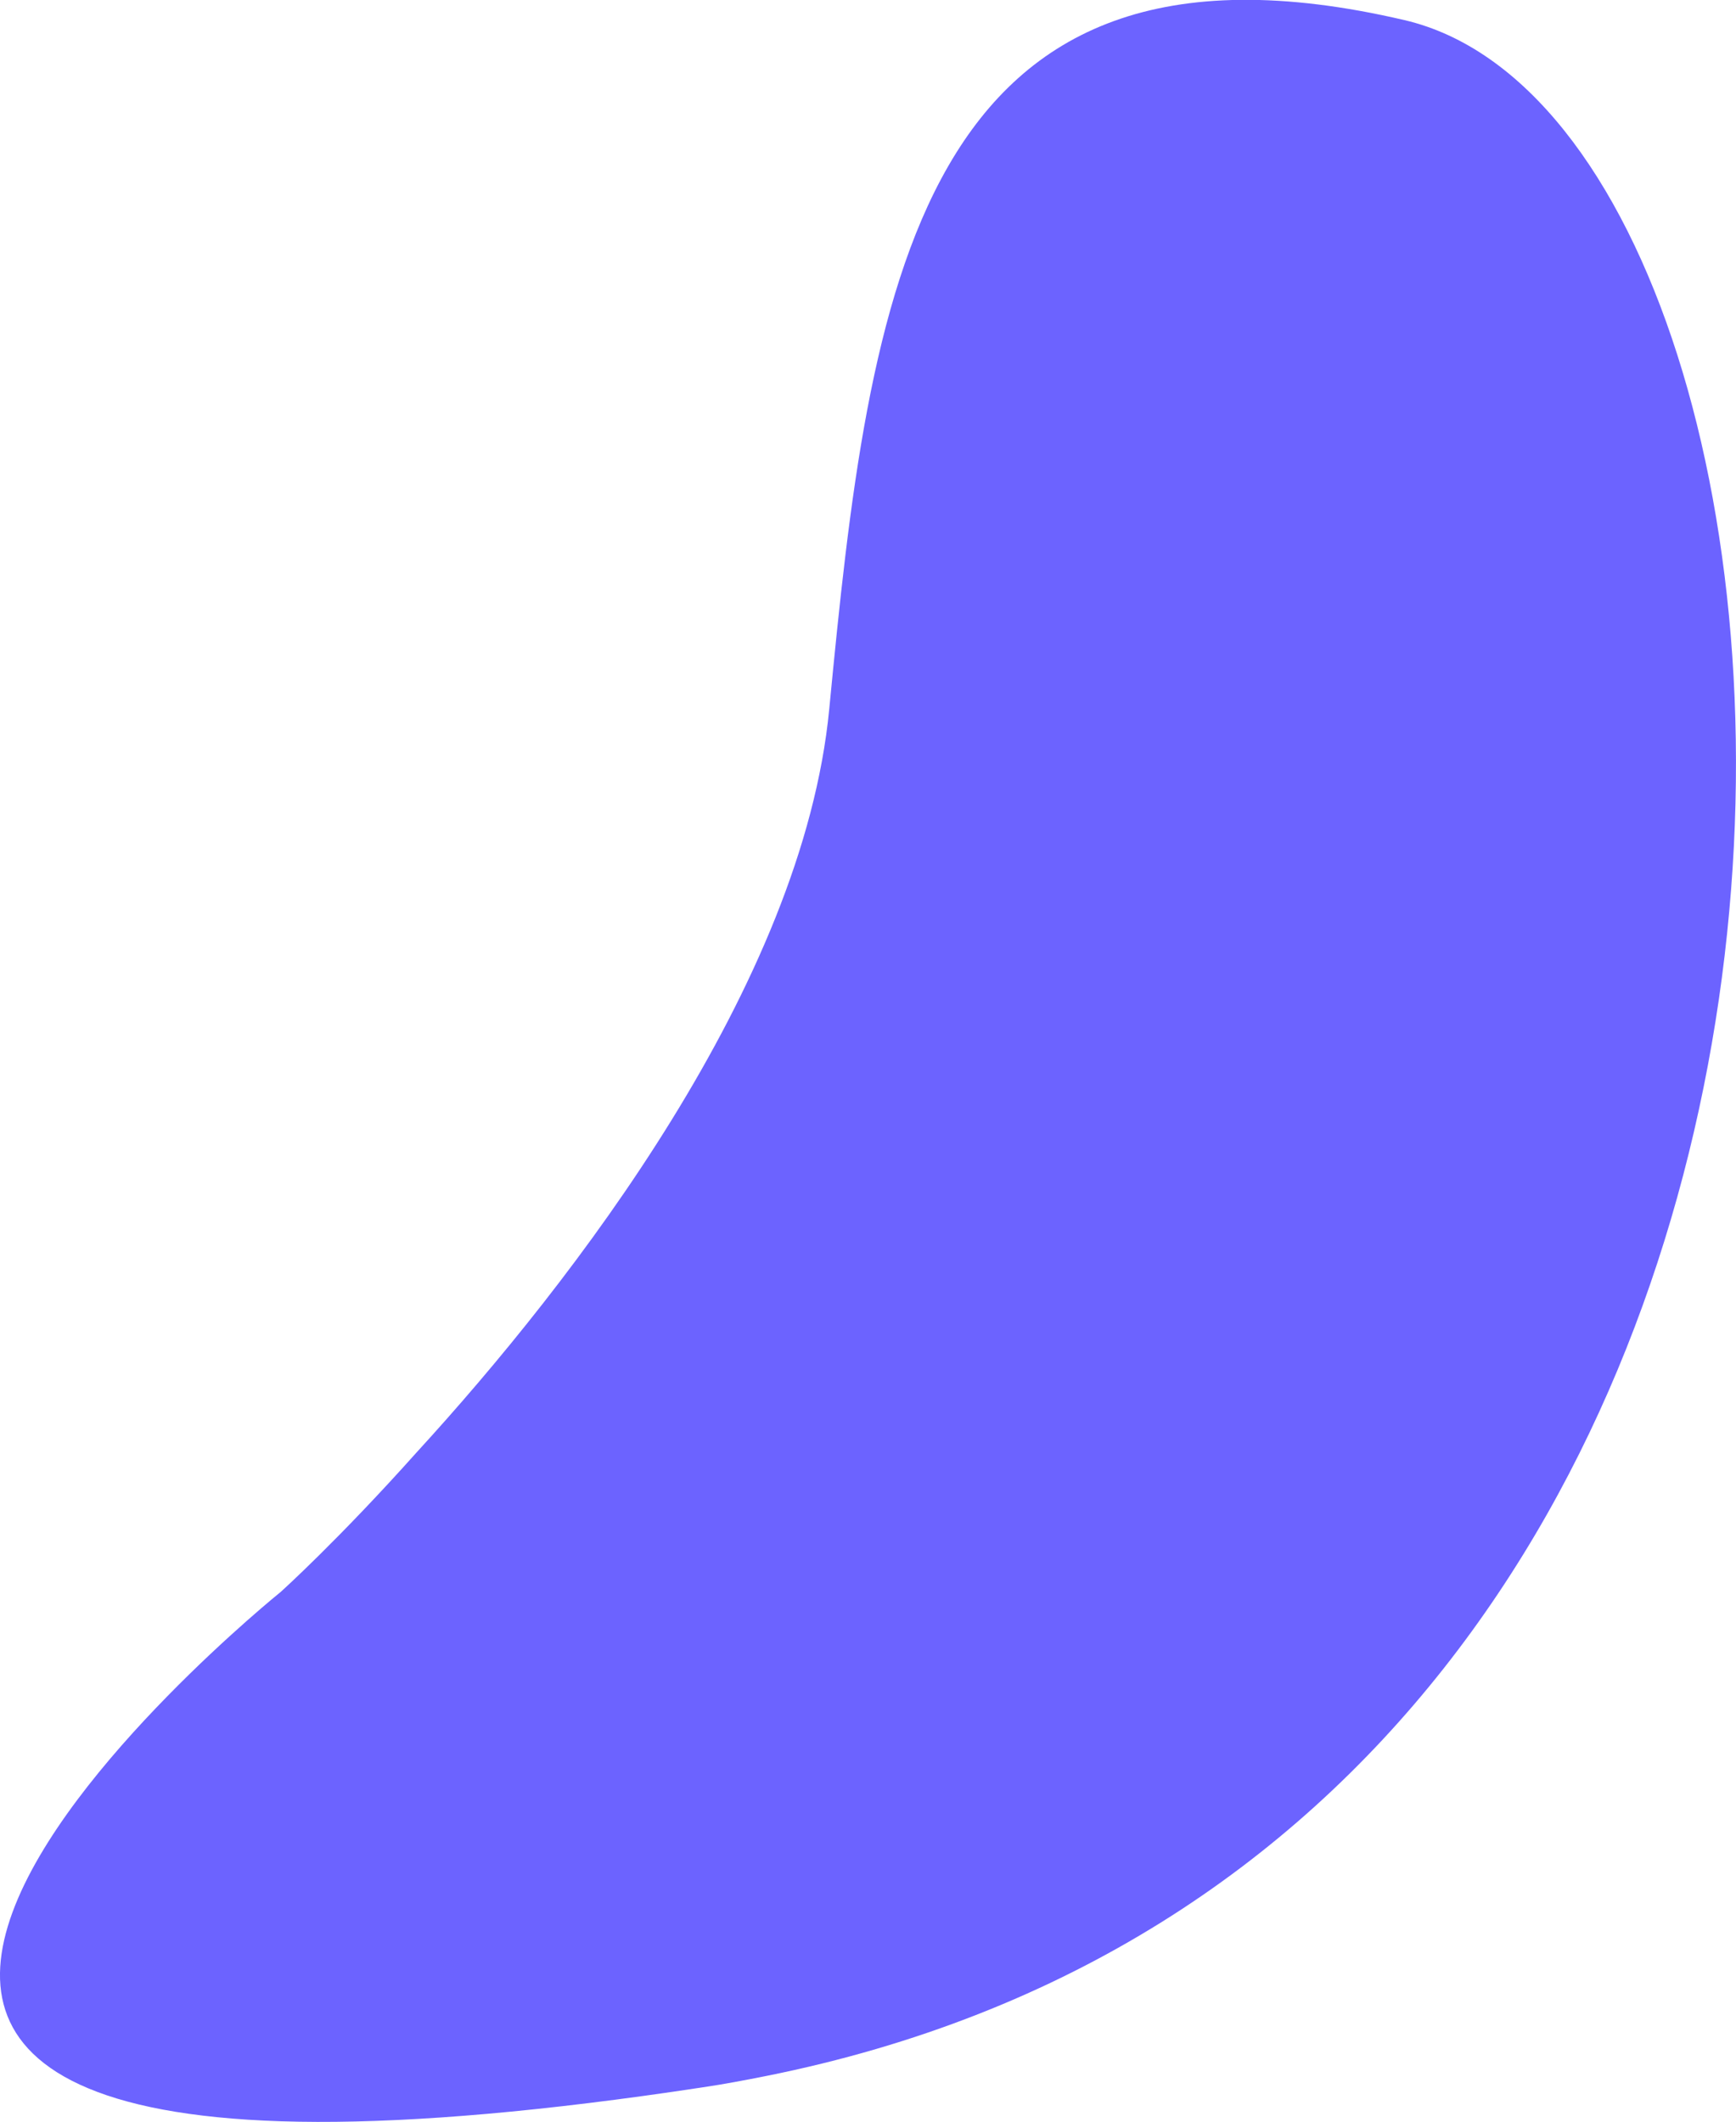 <svg xmlns="http://www.w3.org/2000/svg" width="32.233" height="39.387" viewBox="0 0 32.233 39.387"><path d="M315.744,634.783c-.386.077-.791.154-1.187.212-23.729,3.609-7.826-9.2-7.826-9.2s1.071-.965,2.519-2.586c2.9-3.165,7.17-8.685,7.662-13.8.743-7.72,1.6-14.909,10.683-12.786C336.5,598.711,338.2,630.286,315.744,634.783Z" transform="translate(-301.515 -596.249)" fill="#6c63ff"/></svg>
